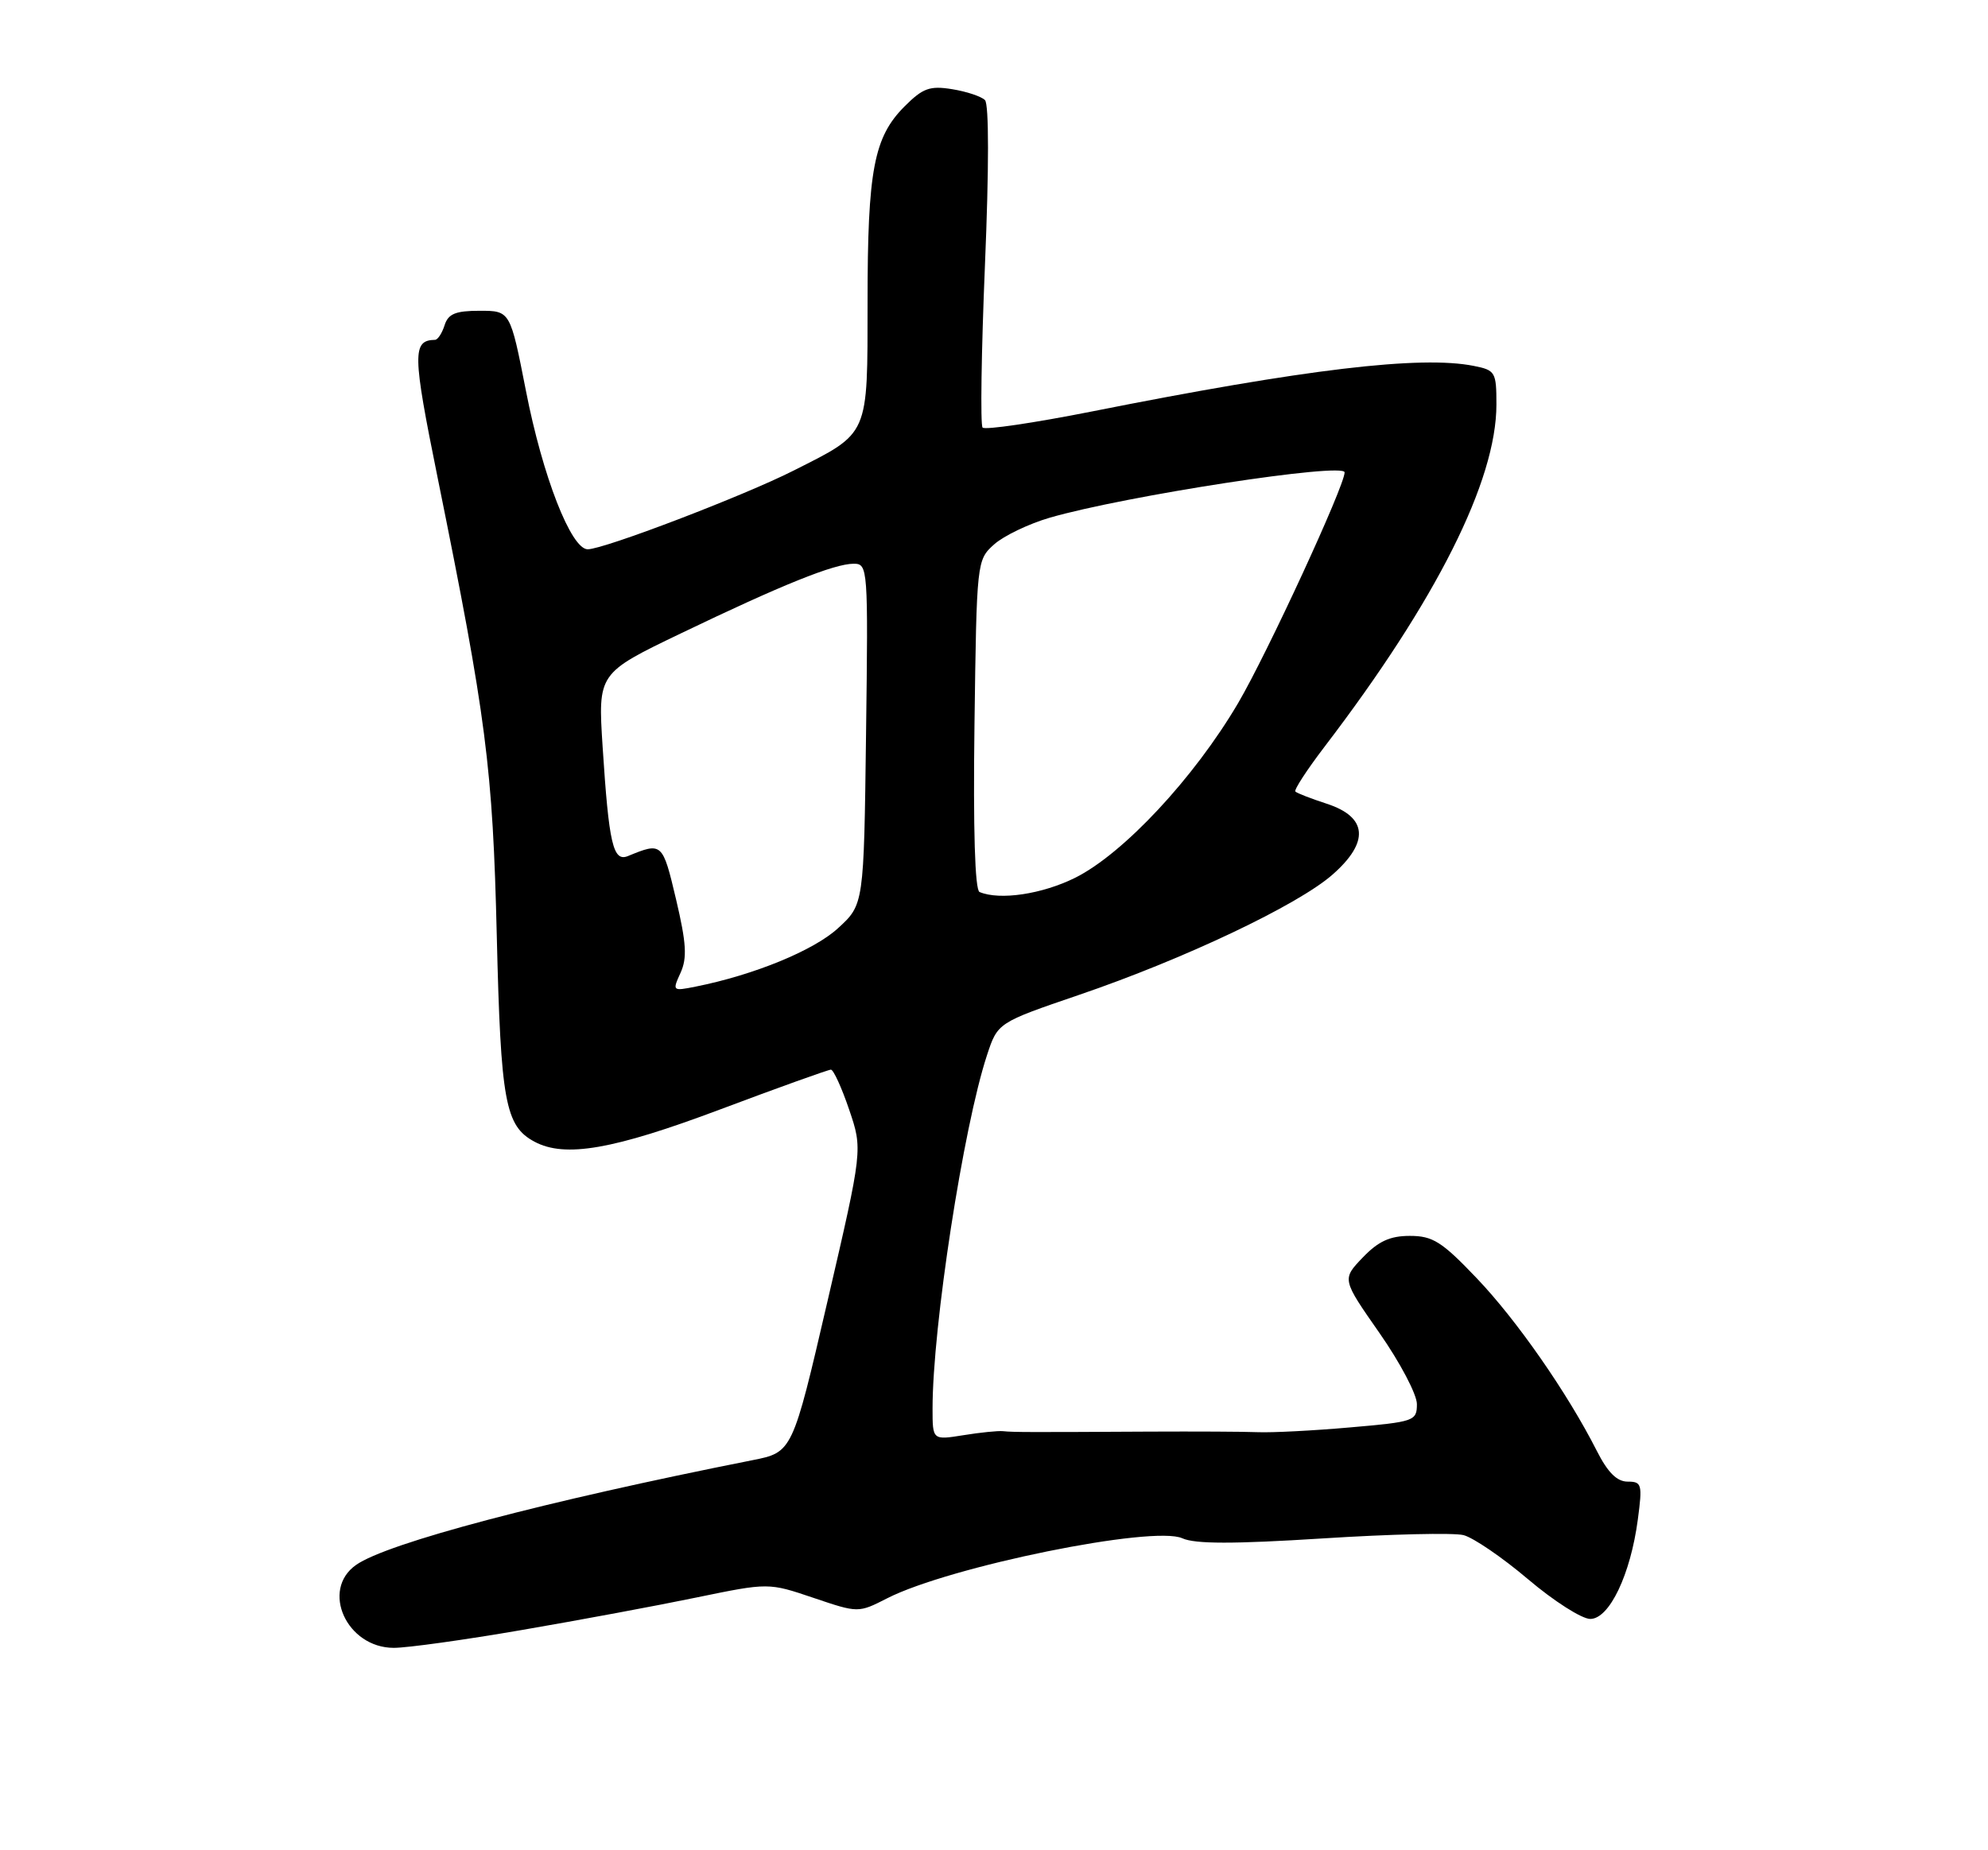 <?xml version="1.0" encoding="UTF-8" standalone="no"?>
<!DOCTYPE svg PUBLIC "-//W3C//DTD SVG 1.1//EN" "http://www.w3.org/Graphics/SVG/1.1/DTD/svg11.dtd" >
<svg xmlns="http://www.w3.org/2000/svg" xmlns:xlink="http://www.w3.org/1999/xlink" version="1.1" viewBox="0 0 275 256">
 <g >
 <path fill="currentColor"
d=" M 72.19 225.53 C 80.06 224.18 90.96 222.15 96.40 221.02 C 106.31 218.98 106.31 218.98 112.52 221.08 C 118.73 223.18 118.73 223.18 122.73 221.14 C 131.36 216.74 159.53 211.01 163.55 212.84 C 165.30 213.64 170.63 213.64 182.97 212.86 C 192.32 212.26 201.08 212.06 202.44 212.40 C 203.79 212.74 207.82 215.49 211.38 218.51 C 214.94 221.53 218.81 224.00 219.98 224.00 C 222.62 224.00 225.55 217.87 226.56 210.25 C 227.21 205.36 227.11 205.00 225.15 205.00 C 223.67 205.00 222.40 203.73 220.89 200.75 C 216.84 192.76 209.83 182.67 204.26 176.84 C 199.46 171.80 198.19 171.00 195.03 171.00 C 192.27 171.00 190.67 171.74 188.50 174.00 C 185.63 177.00 185.63 177.00 190.81 184.42 C 193.67 188.51 196.00 192.94 196.00 194.27 C 196.00 196.61 195.65 196.73 186.75 197.50 C 181.66 197.95 175.93 198.24 174.00 198.16 C 172.07 198.08 165.32 198.05 159.00 198.08 C 142.23 198.17 140.13 198.17 138.75 198.02 C 138.06 197.95 135.59 198.20 133.25 198.58 C 129.00 199.26 129.00 199.26 129.00 194.88 C 129.00 183.57 133.26 155.92 136.53 146.00 C 138.01 141.50 138.01 141.50 149.25 137.66 C 163.79 132.70 179.53 125.23 184.32 121.02 C 189.46 116.51 189.18 113.05 183.54 111.21 C 181.36 110.50 179.40 109.74 179.19 109.52 C 178.97 109.30 180.79 106.51 183.23 103.31 C 198.70 83.05 207.00 66.52 207.00 55.97 C 207.00 51.48 206.85 51.22 203.88 50.63 C 196.53 49.16 180.55 51.06 151.00 56.94 C 143.03 58.52 136.24 59.52 135.92 59.16 C 135.60 58.80 135.75 48.66 136.25 36.64 C 136.81 23.29 136.81 14.41 136.25 13.85 C 135.74 13.34 133.70 12.66 131.71 12.34 C 128.62 11.84 127.66 12.19 125.14 14.71 C 120.88 18.97 120.01 23.52 120.01 41.75 C 120.00 60.50 120.31 59.79 109.78 65.11 C 102.85 68.62 83.53 76.00 81.30 76.00 C 79.00 76.00 75.06 65.91 72.75 54.06 C 70.58 43.00 70.58 43.00 66.36 43.00 C 63.01 43.00 62.00 43.42 61.50 45.00 C 61.15 46.10 60.56 47.01 60.18 47.02 C 57.02 47.09 57.05 48.90 60.53 66.06 C 67.29 99.43 68.16 106.16 68.72 129.50 C 69.27 152.45 69.88 155.80 73.94 157.97 C 78.15 160.22 84.81 159.07 99.63 153.50 C 107.69 150.47 114.58 148.00 114.94 148.00 C 115.29 148.00 116.43 150.48 117.46 153.52 C 119.34 159.04 119.34 159.04 114.48 179.99 C 109.62 200.94 109.62 200.94 104.06 202.04 C 75.34 207.74 53.56 213.49 49.25 216.53 C 44.32 220.00 47.96 228.00 54.48 228.00 C 56.35 228.00 64.32 226.89 72.19 225.53 Z  M 94.14 134.60 C 95.07 132.55 94.95 130.51 93.52 124.44 C 91.66 116.57 91.59 116.50 86.88 118.44 C 84.81 119.30 84.23 116.81 83.36 103.32 C 82.71 93.15 82.71 93.15 94.24 87.61 C 108.15 80.92 115.39 78.00 118.09 78.00 C 120.06 78.00 120.10 78.51 119.80 101.58 C 119.50 125.16 119.50 125.16 115.91 128.44 C 112.56 131.51 104.30 134.90 96.23 136.51 C 93.02 137.15 92.99 137.12 94.14 134.60 Z  M 135.50 123.42 C 134.86 123.15 134.61 114.76 134.80 100.25 C 135.10 77.66 135.12 77.48 137.51 75.33 C 138.84 74.14 142.30 72.48 145.21 71.63 C 155.69 68.60 186.00 63.94 186.00 65.36 C 186.00 67.23 175.29 90.43 171.27 97.28 C 165.18 107.64 155.40 118.12 148.73 121.45 C 144.16 123.72 138.30 124.60 135.50 123.42 Z "/>
</g>
</svg>